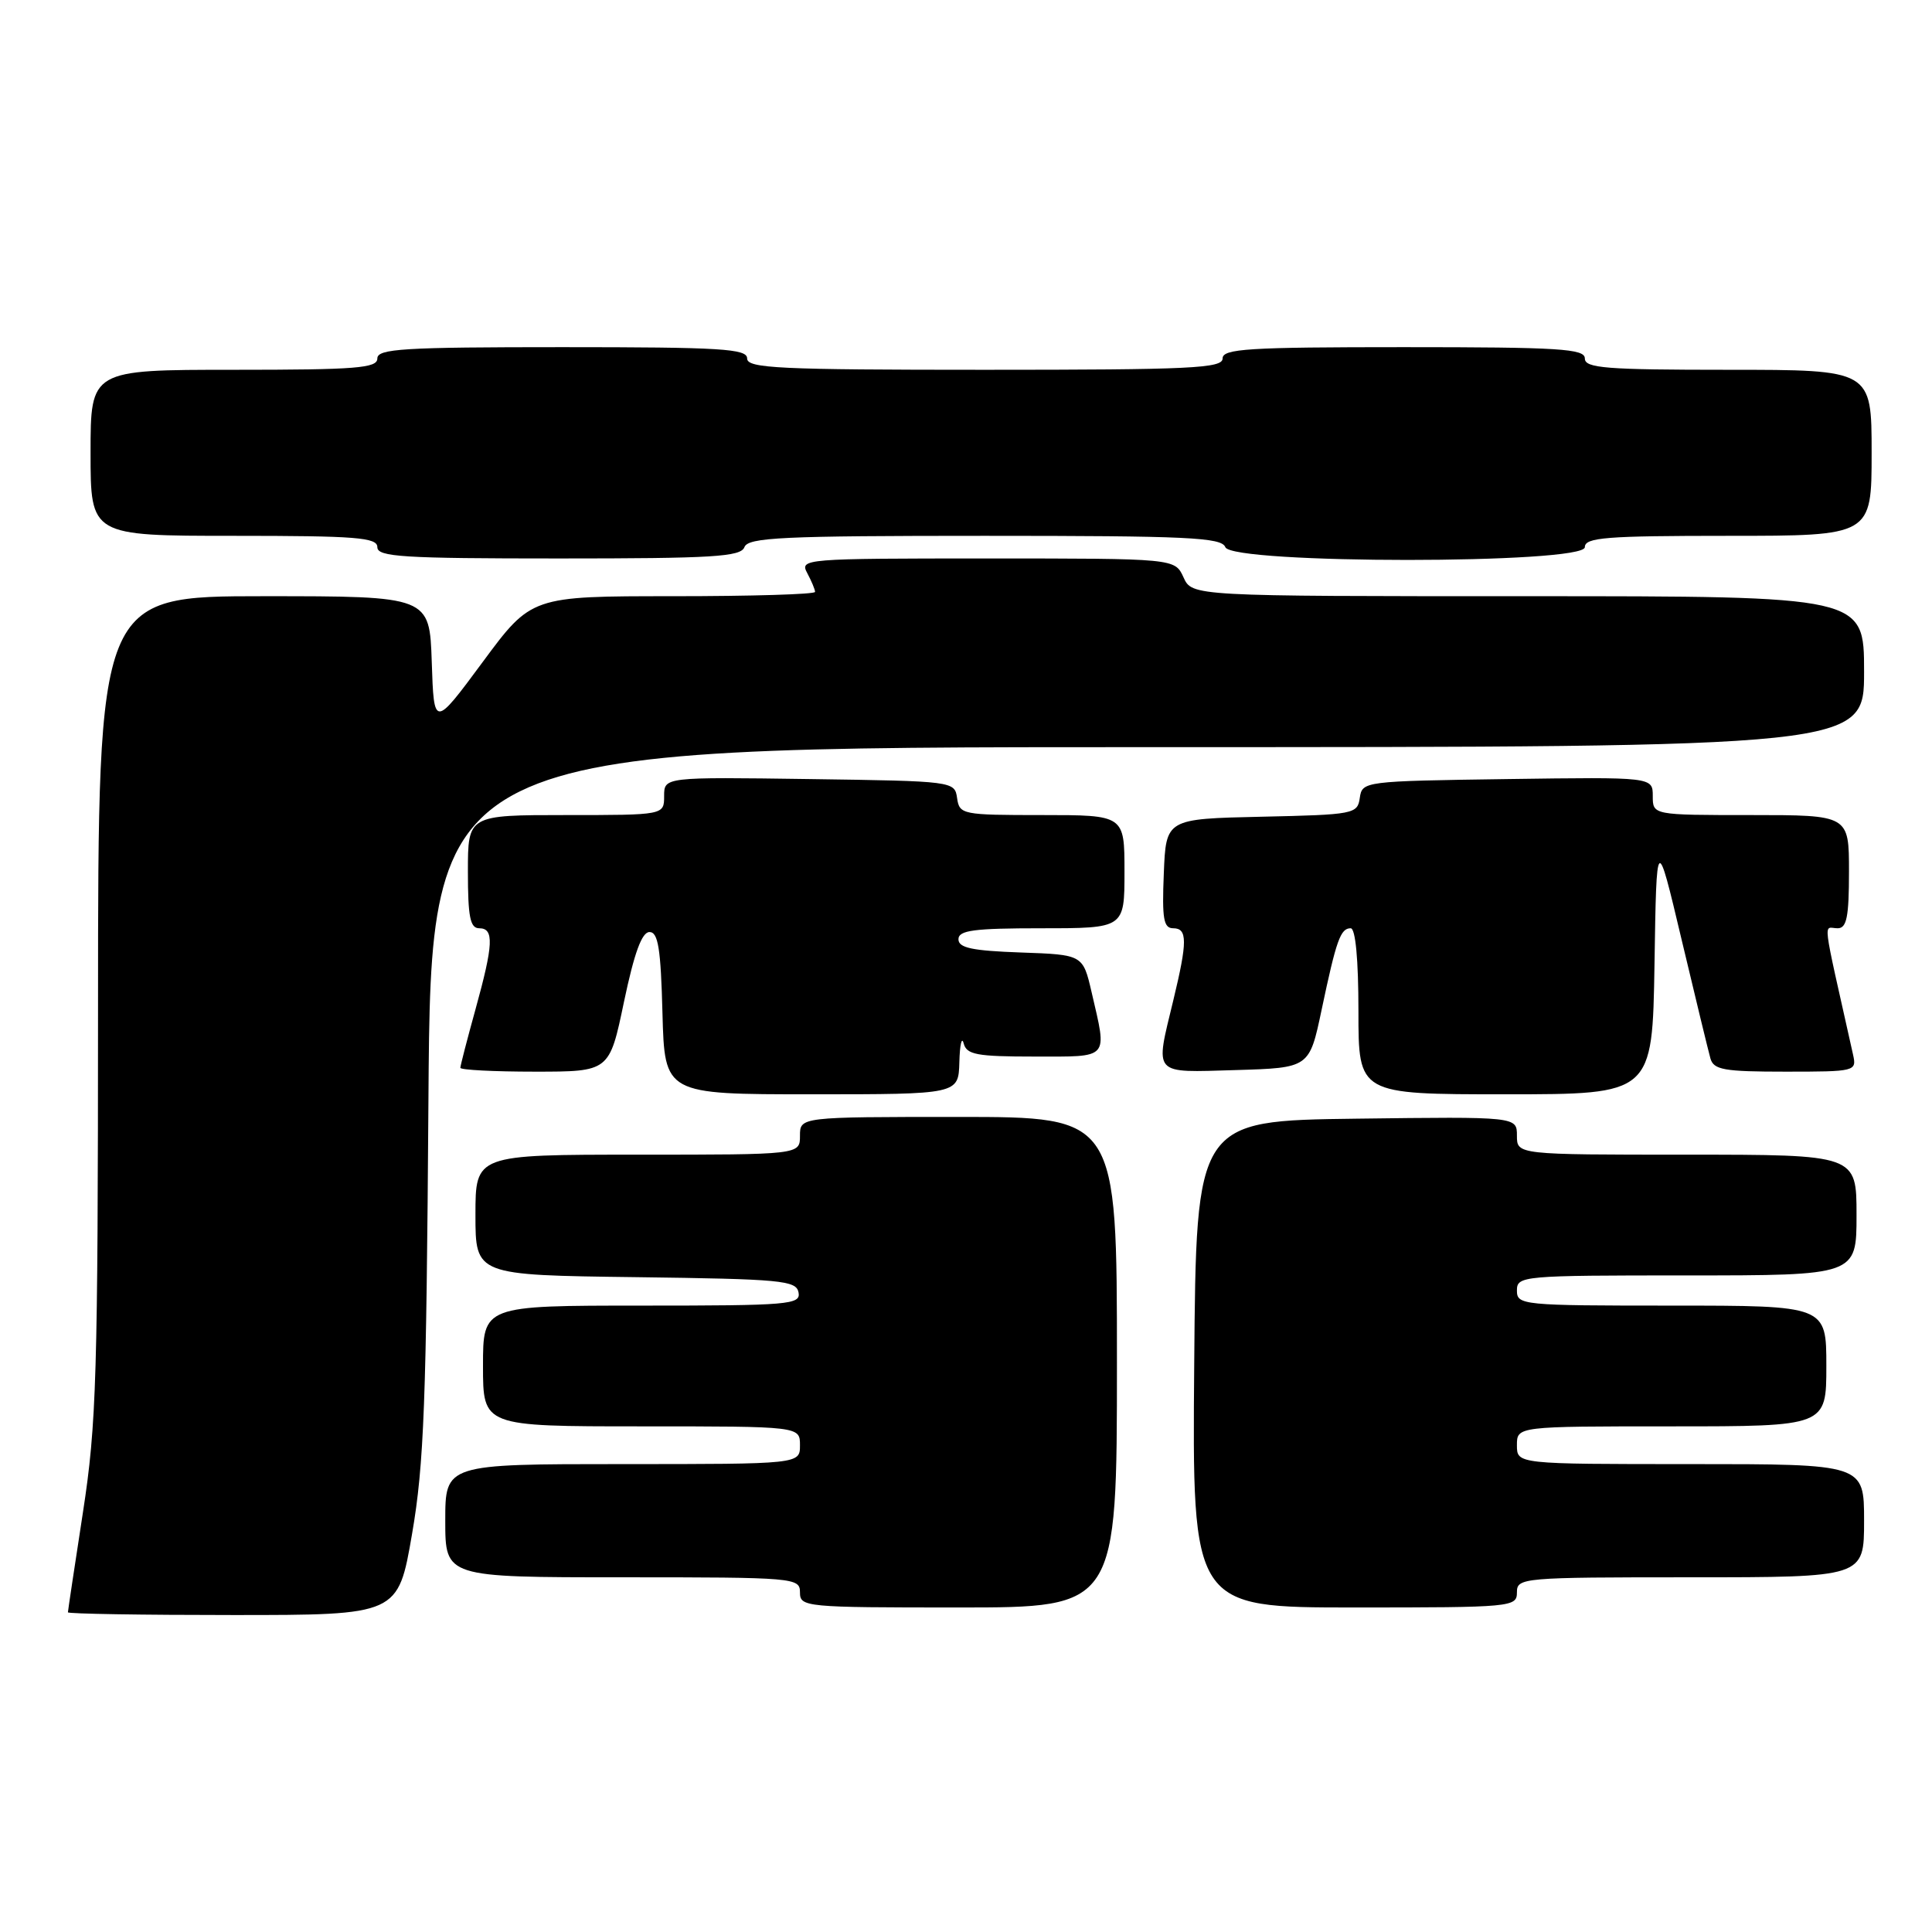 <?xml version="1.0" encoding="UTF-8" standalone="no"?>
<!DOCTYPE svg PUBLIC "-//W3C//DTD SVG 1.1//EN" "http://www.w3.org/Graphics/SVG/1.1/DTD/svg11.dtd" >
<svg xmlns="http://www.w3.org/2000/svg" xmlns:xlink="http://www.w3.org/1999/xlink" version="1.1" viewBox="0 0 256 256">
 <g >
 <path fill="currentColor"
d=" M 54.60 203.25 C 56.19 194.05 56.50 185.75 56.77 145.75 C 57.09 99.00 57.09 99.00 152.05 99.00 C 247.00 99.00 247.00 99.00 247.00 89.00 C 247.00 79.00 247.00 79.00 202.48 79.00 C 157.96 79.00 157.96 79.00 156.82 76.50 C 155.68 74.00 155.68 74.00 130.80 74.00 C 106.52 74.00 105.95 74.05 106.96 75.93 C 107.53 77.00 108.00 78.12 108.00 78.43 C 108.00 78.75 99.54 79.00 89.21 79.00 C 70.41 79.00 70.41 79.00 63.96 87.72 C 57.50 96.45 57.50 96.45 57.21 87.72 C 56.92 79.00 56.92 79.00 34.96 79.00 C 13.00 79.00 13.00 79.00 12.99 133.25 C 12.98 182.38 12.79 188.72 10.99 200.39 C 9.90 207.48 9.00 213.44 9.00 213.64 C 9.00 213.84 18.84 214.00 30.87 214.00 C 52.75 214.00 52.75 214.00 54.60 203.25 Z  M 148.00 180.50 C 148.00 148.00 148.00 148.00 127.00 148.00 C 106.00 148.00 106.00 148.00 106.00 150.50 C 106.00 153.00 106.00 153.00 84.50 153.00 C 63.00 153.00 63.00 153.00 63.00 160.98 C 63.00 168.96 63.00 168.96 84.24 169.23 C 103.54 169.48 105.50 169.66 105.81 171.25 C 106.12 172.87 104.60 173.00 85.07 173.00 C 64.00 173.00 64.00 173.00 64.00 181.00 C 64.00 189.00 64.00 189.00 85.00 189.00 C 106.00 189.00 106.00 189.00 106.00 191.50 C 106.00 194.00 106.00 194.00 82.50 194.00 C 59.00 194.00 59.00 194.00 59.00 201.50 C 59.00 209.00 59.00 209.00 82.50 209.00 C 105.33 209.00 106.00 209.06 106.00 211.00 C 106.00 212.94 106.67 213.00 127.00 213.00 C 148.00 213.00 148.00 213.00 148.00 180.50 Z  M 201.00 211.00 C 201.00 209.06 201.67 209.00 224.00 209.00 C 247.00 209.00 247.00 209.00 247.00 201.50 C 247.00 194.00 247.00 194.00 224.00 194.00 C 201.00 194.00 201.00 194.00 201.00 191.50 C 201.00 189.00 201.00 189.00 221.50 189.00 C 242.00 189.00 242.00 189.00 242.00 181.00 C 242.00 173.00 242.00 173.00 221.50 173.00 C 201.67 173.00 201.00 172.93 201.00 171.00 C 201.00 169.06 201.67 169.00 223.50 169.00 C 246.00 169.00 246.00 169.00 246.00 161.00 C 246.00 153.00 246.00 153.00 223.50 153.00 C 201.00 153.00 201.00 153.00 201.00 150.48 C 201.00 147.96 201.00 147.96 179.75 148.23 C 158.50 148.50 158.50 148.50 158.24 180.75 C 157.97 213.00 157.97 213.00 179.49 213.00 C 200.33 213.00 201.00 212.94 201.00 211.00 Z  M 127.12 140.75 C 127.18 138.41 127.44 137.29 127.69 138.25 C 128.08 139.75 129.41 140.00 137.07 140.00 C 147.13 140.00 146.72 140.46 144.65 131.50 C 143.49 126.50 143.49 126.50 135.25 126.21 C 128.82 125.98 127.00 125.60 127.00 124.46 C 127.00 123.27 129.02 123.00 138.00 123.00 C 149.00 123.00 149.00 123.00 149.00 115.50 C 149.00 108.00 149.00 108.00 138.07 108.00 C 127.50 108.00 127.13 107.93 126.82 105.75 C 126.50 103.52 126.36 103.50 107.25 103.23 C 88.00 102.96 88.00 102.96 88.00 105.48 C 88.00 108.00 88.00 108.00 75.00 108.00 C 62.00 108.00 62.00 108.00 62.00 115.50 C 62.00 121.50 62.30 123.00 63.50 123.00 C 65.49 123.00 65.39 125.12 63.00 133.76 C 61.90 137.73 61.00 141.21 61.00 141.49 C 61.00 141.77 65.44 142.00 70.87 142.00 C 80.75 142.00 80.75 142.00 82.68 132.75 C 84.04 126.27 85.05 123.50 86.06 123.50 C 87.21 123.50 87.56 125.69 87.78 134.25 C 88.07 145.00 88.07 145.00 107.53 145.00 C 127.00 145.00 127.00 145.00 127.12 140.75 Z  M 219.23 127.75 C 219.50 110.50 219.50 110.50 222.82 124.50 C 224.65 132.20 226.37 139.29 226.64 140.25 C 227.07 141.76 228.44 142.00 236.59 142.00 C 245.87 142.00 246.03 141.96 245.54 139.75 C 241.32 120.85 241.58 123.00 243.50 123.00 C 244.70 123.00 245.00 121.50 245.00 115.50 C 245.00 108.00 245.00 108.00 232.00 108.00 C 219.00 108.00 219.00 108.00 219.00 105.48 C 219.00 102.96 219.00 102.96 199.75 103.23 C 180.72 103.50 180.50 103.53 180.18 105.72 C 179.88 107.86 179.43 107.95 167.18 108.22 C 154.50 108.50 154.50 108.50 154.21 115.75 C 153.96 121.75 154.18 123.00 155.46 123.00 C 157.35 123.00 157.35 124.76 155.48 132.50 C 153.04 142.62 152.58 142.11 163.75 141.79 C 173.50 141.50 173.50 141.50 175.12 133.81 C 177.07 124.56 177.62 123.00 178.97 123.00 C 179.61 123.00 180.00 127.11 180.00 134.00 C 180.00 145.00 180.00 145.00 199.48 145.00 C 218.95 145.00 218.95 145.00 219.23 127.75 Z  M 98.64 72.50 C 99.13 71.21 103.61 71.00 130.50 71.00 C 157.39 71.00 161.87 71.21 162.36 72.50 C 163.23 74.76 210.00 74.76 210.00 72.50 C 210.00 71.22 212.78 71.00 229.00 71.00 C 248.00 71.00 248.00 71.00 248.00 60.00 C 248.00 49.00 248.00 49.00 229.00 49.00 C 212.78 49.00 210.00 48.78 210.00 47.50 C 210.00 46.21 206.67 46.00 186.00 46.00 C 165.33 46.00 162.00 46.21 162.00 47.50 C 162.00 48.80 157.83 49.00 130.50 49.00 C 103.17 49.00 99.00 48.80 99.00 47.50 C 99.00 46.21 95.61 46.00 74.50 46.00 C 53.39 46.00 50.00 46.21 50.00 47.50 C 50.00 48.78 47.22 49.00 31.00 49.00 C 12.00 49.00 12.00 49.00 12.00 60.00 C 12.00 71.00 12.00 71.00 31.00 71.00 C 47.22 71.00 50.00 71.22 50.00 72.50 C 50.00 73.79 53.34 74.00 74.03 74.00 C 94.47 74.00 98.15 73.78 98.64 72.50 Z "/>
</g>
</svg>